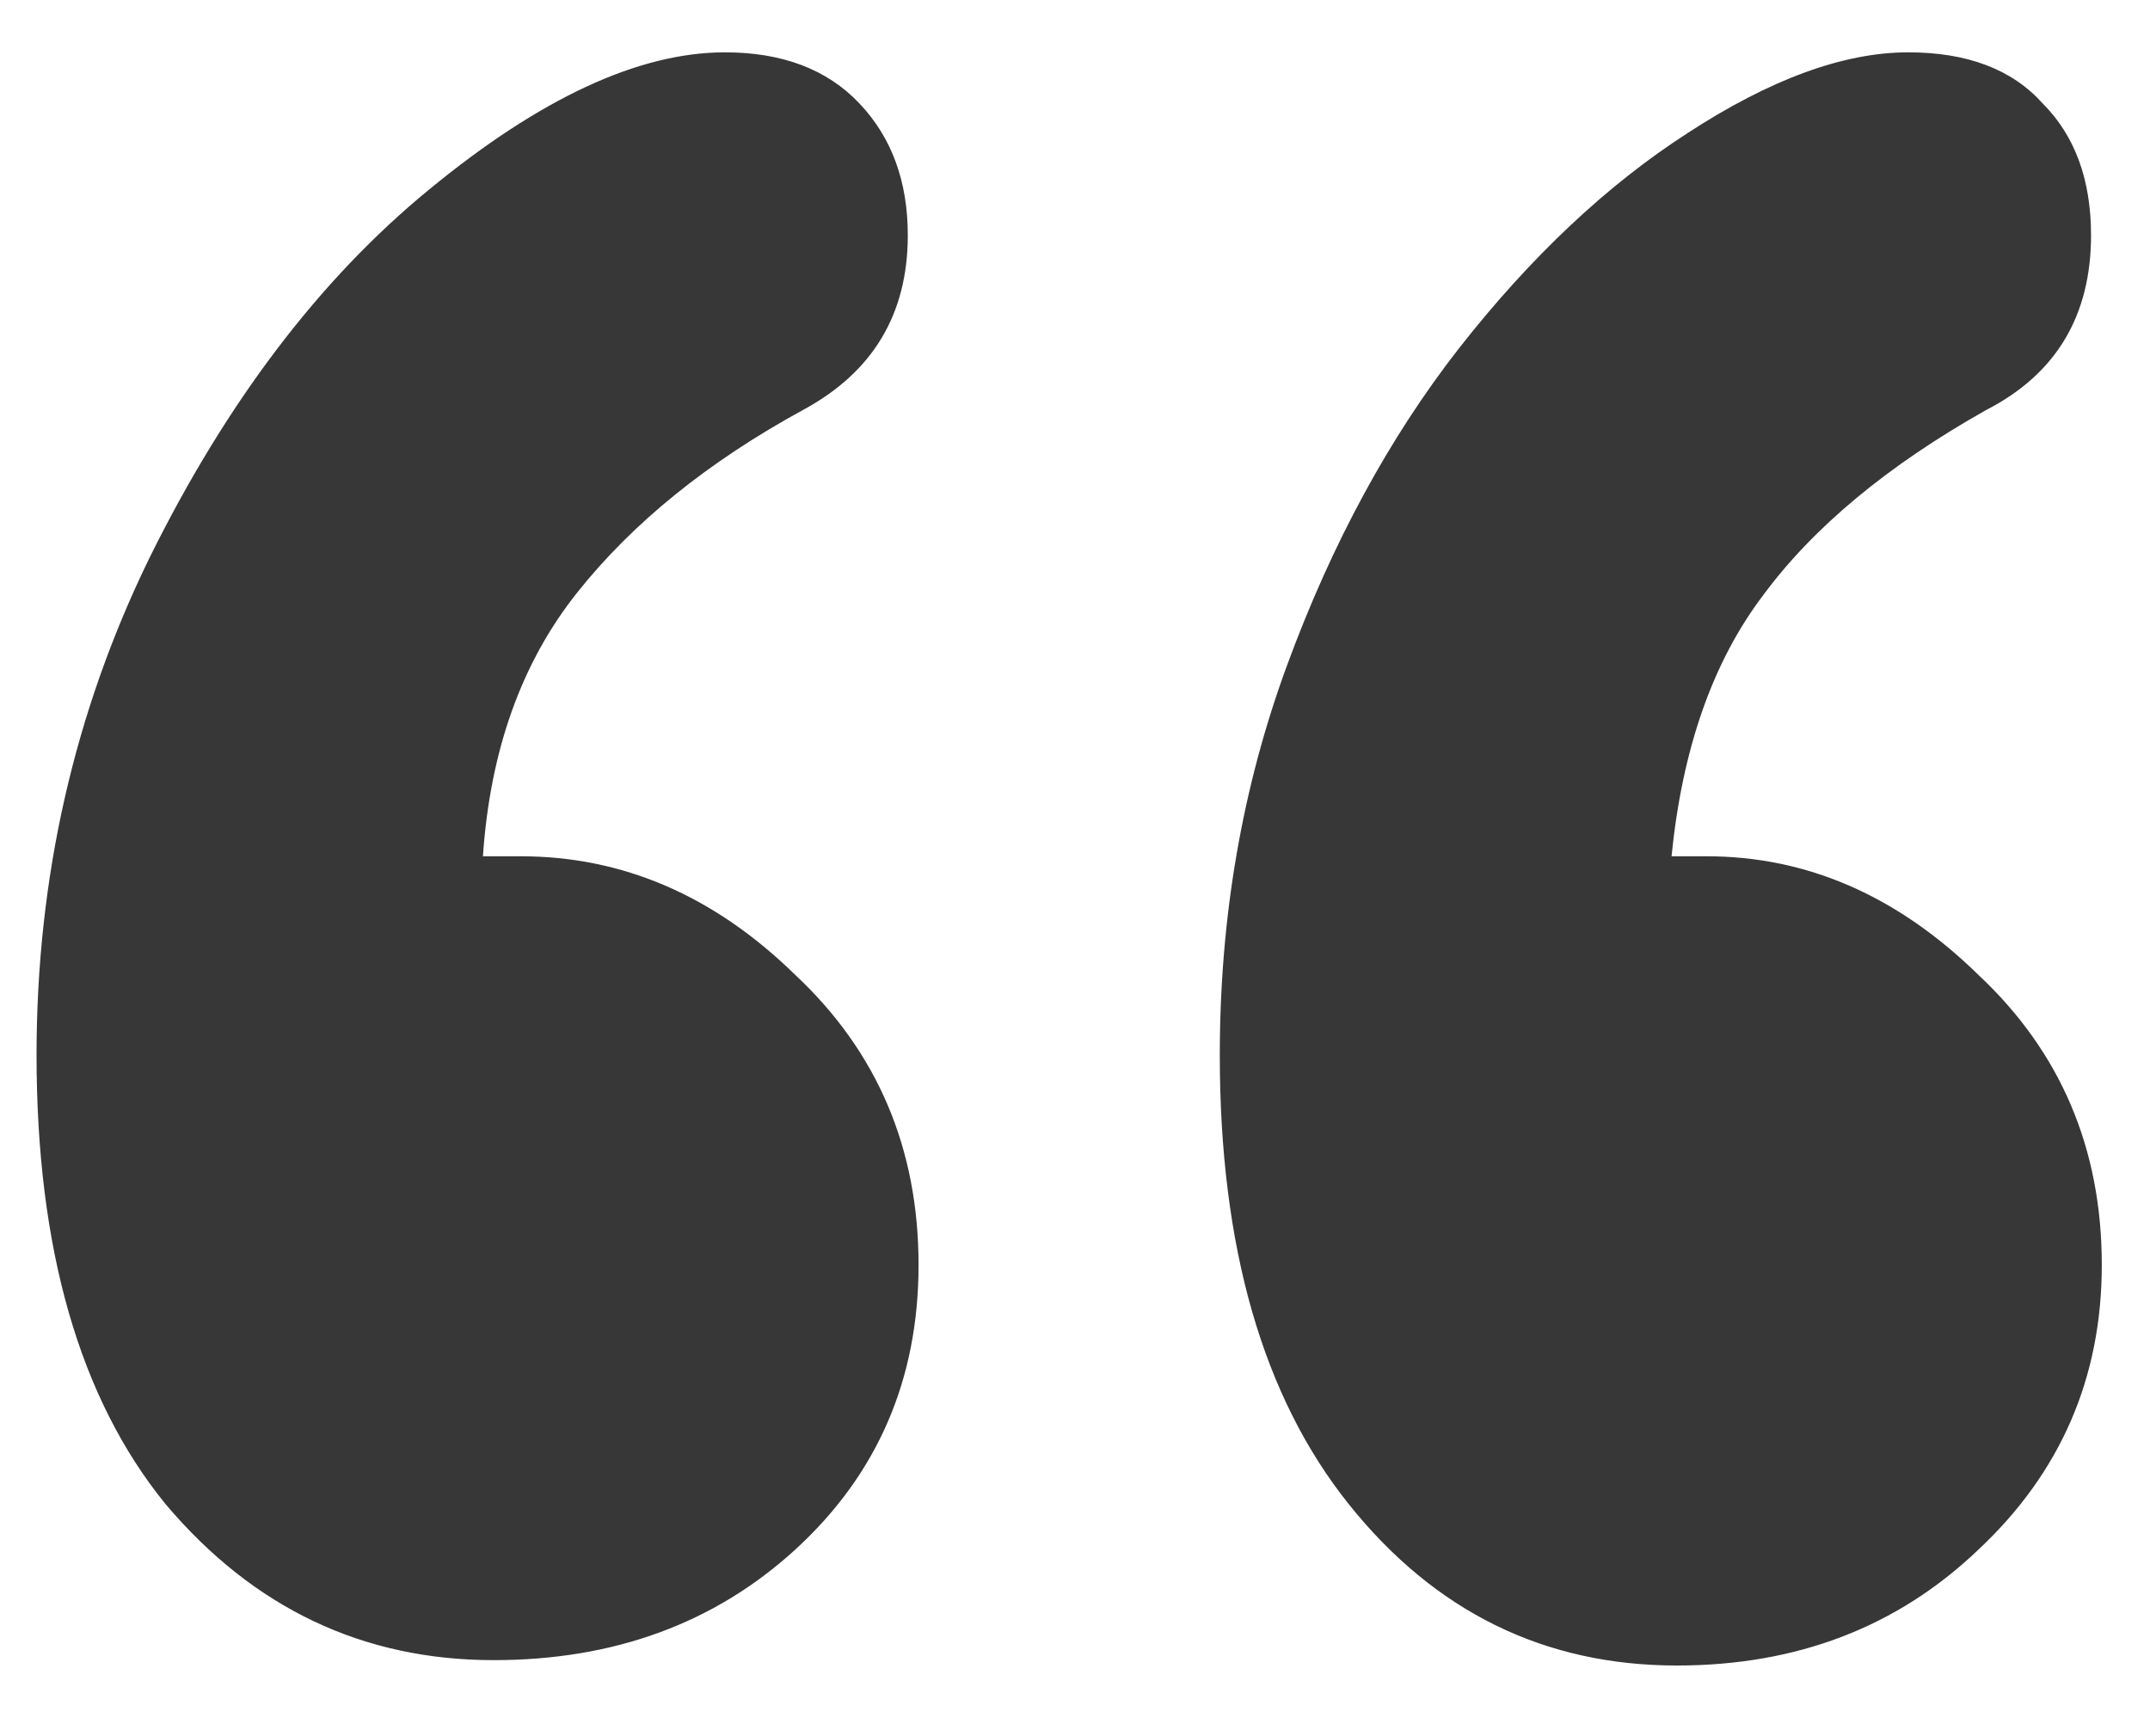 <svg width="26" height="21" viewBox="0 0 26 21" fill="none" xmlns="http://www.w3.org/2000/svg">
<path d="M5.84 10.357H6.296C7.531 10.357 8.637 10.834 9.613 11.788C10.61 12.72 11.108 13.891 11.108 15.3C11.108 16.687 10.61 17.836 9.613 18.747C8.637 19.636 7.423 20.08 5.97 20.08C4.388 20.08 3.065 19.451 2.003 18.194C0.962 16.915 0.442 15.105 0.442 12.763C0.442 10.617 0.897 8.612 1.808 6.747C2.74 4.861 3.867 3.376 5.19 2.292C6.534 1.186 7.726 0.633 8.767 0.633C9.461 0.633 10.003 0.839 10.393 1.251C10.783 1.663 10.978 2.194 10.978 2.845C10.978 3.799 10.556 4.503 9.71 4.959C8.561 5.587 7.65 6.324 6.978 7.17C6.306 8.015 5.927 9.078 5.84 10.357ZM20.214 10.357H20.637C21.851 10.357 22.945 10.834 23.921 11.788C24.918 12.72 25.417 13.891 25.417 15.3C25.417 16.666 24.918 17.815 23.921 18.747C22.945 19.679 21.731 20.145 20.279 20.145C18.675 20.145 17.352 19.495 16.311 18.194C15.271 16.893 14.751 15.083 14.751 12.763C14.751 11.094 15.022 9.522 15.564 8.048C16.106 6.574 16.799 5.295 17.645 4.211C18.512 3.105 19.433 2.238 20.409 1.609C21.406 0.959 22.295 0.633 23.076 0.633C23.791 0.633 24.333 0.839 24.702 1.251C25.092 1.642 25.287 2.173 25.287 2.845C25.287 3.82 24.864 4.525 24.019 4.959C22.826 5.631 21.927 6.379 21.32 7.202C20.712 8.005 20.344 9.056 20.214 10.357Z" fill="#373737"/>
</svg>
